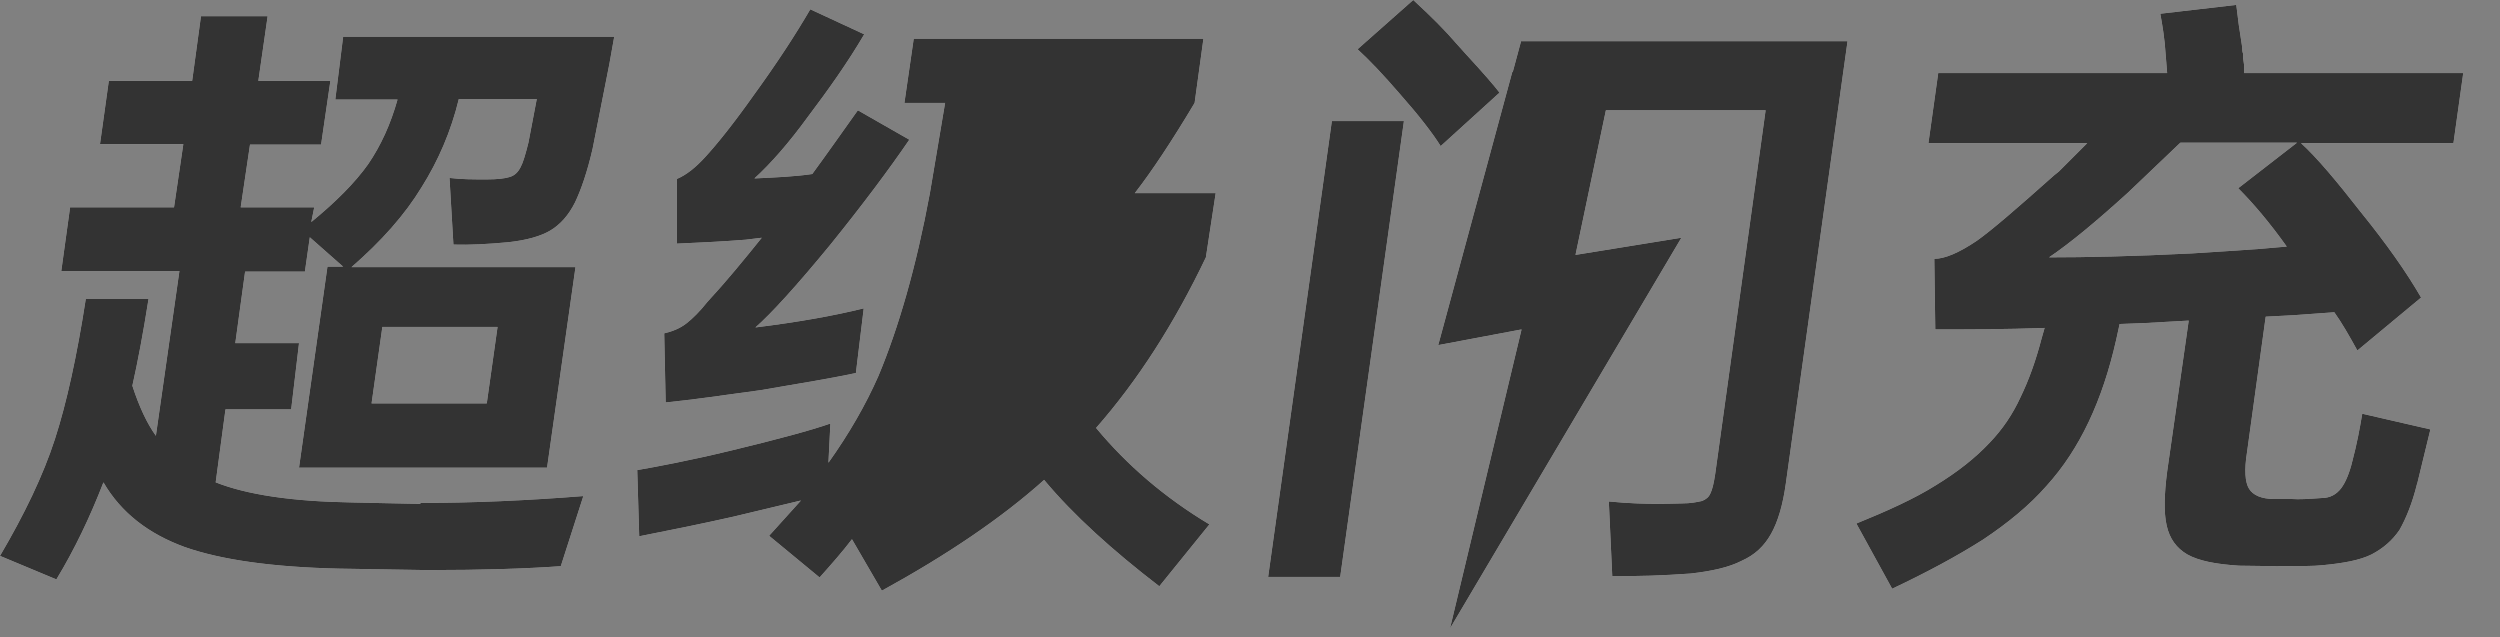 <?xml version="1.0" encoding="utf-8" ?>
<svg baseProfile="full" height="13.0" version="1.1" viewBox="0 0 51.0 13.0" width="51.0" xmlns="http://www.w3.org/2000/svg" xmlns:ev="http://www.w3.org/2001/xml-events" xmlns:xlink="http://www.w3.org/1999/xlink"><rect x="0" y="0" width="51.0" height="13.0" fill="#808080" stroke="none"/><defs /><path d="M27.34 11.77h-1.47l1.3-9.3h1.47l-1.3 9.3Zm8.68-9.52h-3.26L32.14 5.2l2.16-0.35-4.72 7.97 1.46-6.1-1.7 0.32 1.51-5.57h0.01l0.17-0.63h6.66l-1.26 9.03c-0.06 0.43-0.16 0.77-0.3 1.02-0.14 0.25-0.33 0.43-0.6 0.55-0.25 0.13-0.6 0.21-1.04 0.26-0.56 0.04-1.1 0.06-1.6 0.05l-0.07-1.52c0.4 0.04 0.77 0.05 1.06 0.05l0.42-0.01c0.2 0 0.33-0.03 0.42-0.05 0.08-0.03 0.14-0.08 0.17-0.15 0.04-0.08 0.07-0.2 0.1-0.4l1.03-7.43ZM27.7 1l1.13-1c0.36 0.33 0.66 0.63 0.89 0.9l0.18 0.2c0.37 0.4 0.6 0.67 0.69 0.79l-1.2 1.09c-0.17-0.27-0.44-0.62-0.82-1.05C28.2 1.5 27.91 1.2 27.7 1.01ZM13.81 4.97c0.44-0.02 0.9-0.04 1.4-0.08l0.33-0.04c-0.37 0.46-0.73 0.9-1.11 1.31C14.28 6.35 14.13 6.5 14 6.6c-0.13 0.1-0.28 0.16-0.45 0.2l0.03 1.41c0.5-0.05 1.14-0.14 1.93-0.25 0.83-0.14 1.48-0.25 1.95-0.35l0.16-1.32c-0.6 0.15-1.33 0.28-2.21 0.39 0.33-0.29 0.84-0.85 1.53-1.69 0.67-0.83 1.2-1.54 1.61-2.14l-1.05-0.6C17.2 2.67 16.9 3.1 16.57 3.55c-0.33 0.05-0.73 0.07-1.18 0.09 0.33-0.3 0.7-0.72 1.1-1.27 0.4-0.53 0.8-1.09 1.14-1.67l-1.1-0.51c-0.29 0.5-0.68 1.1-1.16 1.76-0.41 0.58-0.75 1-0.98 1.25-0.2 0.22-0.39 0.37-0.58 0.45v1.32Zm10.85 5.72c-0.9-0.54-1.67-1.2-2.3-1.96 0.86-0.98 1.6-2.14 2.24-3.48l0.2-1.31h-1.65c0.35-0.45 0.76-1.07 1.22-1.84l0.18-1.31h-5.91L18.45 2.1h0.83l-0.31 1.84c-0.28 1.51-0.64 2.75-1.05 3.73-0.26 0.59-0.6 1.18-1.02 1.77l0.04-0.8c-0.4 0.14-1.07 0.32-2.02 0.55C14.05 9.4 13.4 9.52 13 9.59l0.04 1.35c0.66-0.13 1.3-0.26 1.92-0.4l1.38-0.33-0.65 0.72 1.03 0.85c0.25-0.28 0.47-0.53 0.66-0.78l0.61 1.05c1.33-0.73 2.44-1.48 3.31-2.26 0.6 0.72 1.4 1.44 2.35 2.17l1.02-1.26v-0.01Zm-4.11-1.93l-0.1-0.16-0.08-0.12c-0.31-0.57-0.56-1.19-0.72-1.87-0.16 0.56-0.35 1.09-0.56 1.61-0.35 0.81-0.84 1.62-1.47 2.44 1.17-0.58 2.14-1.21 2.93-1.9ZM20.6 2.1l-0.23 1.31c0.14 1.58 0.49 2.9 1.05 3.94l0.2 0.33c0.62-0.72 1.16-1.53 1.61-2.45h-1.68l0.17-1.2c0.37-0.49 0.79-1.13 1.25-1.94h-2.36L20.6 2.11ZM8.58 10.26c1.08 0 2.18-0.05 3.32-0.14l-0.46 1.43c-0.69 0.05-1.6 0.08-2.72 0.08l-1.8-0.03c-1.36-0.03-2.41-0.18-3.15-0.44-0.74-0.27-1.3-0.7-1.66-1.32-0.27 0.7-0.59 1.37-0.96 1.98L0 11.34c0.5-0.85 0.88-1.64 1.12-2.38 0.24-0.74 0.45-1.7 0.63-2.86h1.28C2.92 6.8 2.81 7.38 2.7 7.87 2.84 8.3 3 8.64 3.18 8.89l0.48-3.36H1.25l0.18-1.3h2.12l0.19-1.29h-1.7l0.18-1.29h1.7L4.1 0.33h1.36L5.27 1.65h1.47l-0.19 1.3H5.1L4.91 4.23h1.5L6.35 4.53c0.5-0.41 0.89-0.8 1.16-1.18 0.26-0.38 0.46-0.82 0.6-1.32H6.84L7 0.75h5.53l-0.1 0.56-0.34 1.72c-0.11 0.48-0.24 0.85-0.36 1.1-0.13 0.26-0.3 0.45-0.5 0.57-0.2 0.12-0.49 0.2-0.85 0.24C9.96 4.98 9.58 5 9.25 4.99L9.17 3.63c0.24 0.03 0.5 0.03 0.76 0.03 0.22 0 0.38-0.02 0.47-0.05 0.1-0.03 0.17-0.1 0.22-0.2 0.05-0.09 0.1-0.26 0.16-0.5l0.17-0.89H9.36C9.2 2.68 8.94 3.28 8.6 3.82c-0.34 0.56-0.82 1.1-1.43 1.63h4.57l-0.58 4.09H6.1l0.58-4.1H7l-0.68-0.6-0.1 0.7H5L4.8 7h1.3L5.94 8.35H4.6l-0.2 1.49c0.63 0.25 1.55 0.39 2.77 0.41l1.41 0.03-0.01-0.02Zm1.57-3.59H7.8L7.58 8.23h2.35l0.22-1.56Zm39.43 2.09h0.04-0.04Zm-0.27 1.11l0.27-1.11-1.39-0.32c-0.05 0.3-0.11 0.62-0.2 0.96-0.06 0.25-0.14 0.44-0.23 0.56-0.1 0.13-0.23 0.2-0.4 0.2-0.27 0.02-0.47 0.03-0.6 0.02H46.4c-0.27 0-0.44-0.08-0.52-0.21-0.08-0.13-0.1-0.38-0.04-0.75l0.38-2.76 0.57-0.03 0.83-0.06c0.15 0.21 0.3 0.47 0.47 0.78l1.3-1.08c-0.3-0.52-0.71-1.1-1.22-1.73-0.5-0.64-0.9-1.12-1.23-1.42h3.11l0.2-1.43h-4.47V1.33l-0.02-0.14V1.1c-0.02-0.05-0.02-0.1-0.02-0.14L45.67 0.5l-0.05-0.4-1.55 0.18c0.04 0.22 0.09 0.5 0.11 0.84l0.03 0.37h-4.67l-0.2 1.43h3.24L42 3.5l-0.1 0.08c-0.74 0.66-1.26 1.11-1.57 1.33-0.37 0.25-0.66 0.37-0.87 0.37l0.02 1.44c0.66 0 1.4 0 2.23-0.03L41.65 6.9c-0.12 0.46-0.26 0.85-0.43 1.2-0.16 0.35-0.37 0.66-0.63 0.93-0.3 0.32-0.66 0.6-1.1 0.87-0.43 0.27-0.98 0.52-1.62 0.78l0.73 1.33c0.72-0.34 1.33-0.67 1.85-1 0.51-0.34 0.95-0.7 1.3-1.1 0.68-0.75 1.14-1.74 1.42-2.98l0.07-0.32 0.52-0.02 0.89-0.05-0.44 3.08c-0.06 0.46-0.07 0.84-0.01 1.1 0.06 0.27 0.2 0.46 0.42 0.59 0.23 0.13 0.58 0.2 1.06 0.23l0.75 0.01c0.46 0 0.78 0 0.95-0.02 0.42-0.04 0.76-0.1 1-0.22 0.23-0.12 0.42-0.28 0.57-0.5 0.13-0.23 0.26-0.54 0.36-0.95Zm-2.66-4.84c-0.72 0.07-1.37 0.1-1.94 0.14-1.19 0.06-2.16 0.08-2.91 0.08 0.43-0.29 0.96-0.73 1.61-1.32l1.07-1.02h2.38l-1.2 0.93c0.31 0.31 0.64 0.7 0.99 1.19Z" fill="#ffffff" fill-opacity="1.0" /><path d="M27.34 11.77h-1.47l1.3-9.3h1.47l-1.3 9.3Zm8.68-9.52h-3.26L32.14 5.2l2.16-0.35-4.72 7.97 1.46-6.1-1.7 0.32 1.51-5.57h0.01l0.17-0.63h6.66l-1.26 9.03c-0.06 0.43-0.16 0.77-0.3 1.02-0.14 0.25-0.33 0.43-0.6 0.55-0.25 0.13-0.6 0.21-1.04 0.26-0.56 0.04-1.1 0.06-1.6 0.05l-0.07-1.52c0.4 0.04 0.77 0.05 1.06 0.05l0.42-0.01c0.2 0 0.33-0.03 0.42-0.05 0.08-0.03 0.14-0.08 0.17-0.15 0.04-0.08 0.07-0.2 0.1-0.4l1.03-7.43ZM27.7 1l1.13-1c0.36 0.33 0.66 0.63 0.89 0.9l0.18 0.2c0.37 0.4 0.6 0.67 0.69 0.79l-1.2 1.09c-0.17-0.27-0.44-0.62-0.82-1.05C28.2 1.5 27.91 1.2 27.7 1.01ZM13.81 4.97c0.44-0.02 0.9-0.04 1.4-0.08l0.33-0.04c-0.37 0.46-0.73 0.9-1.11 1.31C14.28 6.35 14.13 6.5 14 6.6c-0.13 0.1-0.28 0.16-0.45 0.2l0.03 1.41c0.5-0.05 1.14-0.14 1.93-0.25 0.83-0.14 1.48-0.25 1.95-0.35l0.16-1.32c-0.6 0.15-1.33 0.28-2.21 0.39 0.33-0.29 0.84-0.85 1.53-1.69 0.67-0.83 1.2-1.54 1.61-2.14l-1.05-0.6C17.2 2.67 16.9 3.1 16.57 3.55c-0.33 0.05-0.73 0.07-1.18 0.09 0.33-0.3 0.7-0.72 1.1-1.27 0.4-0.53 0.8-1.09 1.14-1.67l-1.1-0.51c-0.29 0.5-0.68 1.1-1.16 1.76-0.41 0.58-0.75 1-0.98 1.25-0.2 0.22-0.39 0.37-0.58 0.45v1.32Zm10.85 5.72c-0.9-0.54-1.67-1.2-2.3-1.96 0.86-0.98 1.6-2.14 2.24-3.48l0.2-1.31h-1.65c0.35-0.45 0.76-1.07 1.22-1.84l0.18-1.31h-5.91L18.45 2.1h0.83l-0.31 1.84c-0.28 1.51-0.64 2.75-1.05 3.73-0.26 0.59-0.6 1.18-1.02 1.77l0.04-0.8c-0.4 0.14-1.07 0.32-2.02 0.55C14.05 9.4 13.4 9.52 13 9.59l0.04 1.35c0.66-0.13 1.3-0.26 1.92-0.4l1.38-0.33-0.65 0.72 1.03 0.85c0.25-0.28 0.47-0.53 0.66-0.78l0.61 1.05c1.33-0.73 2.44-1.48 3.31-2.26 0.6 0.72 1.4 1.44 2.35 2.17l1.02-1.26v-0.01Zm-4.11-1.93l-0.1-0.16-0.08-0.12c-0.31-0.57-0.56-1.19-0.72-1.87-0.16 0.56-0.35 1.09-0.56 1.61-0.35 0.81-0.84 1.62-1.47 2.44 1.17-0.58 2.14-1.21 2.93-1.9ZM20.6 2.1l-0.23 1.31c0.14 1.58 0.49 2.9 1.05 3.94l0.2 0.33c0.62-0.72 1.16-1.53 1.61-2.45h-1.68l0.17-1.2c0.37-0.49 0.79-1.13 1.25-1.94h-2.36L20.6 2.11ZM8.58 10.26c1.08 0 2.18-0.05 3.32-0.14l-0.46 1.43c-0.69 0.05-1.6 0.08-2.72 0.08l-1.8-0.03c-1.36-0.03-2.41-0.18-3.15-0.44-0.74-0.27-1.3-0.7-1.66-1.32-0.27 0.7-0.59 1.37-0.96 1.98L0 11.34c0.5-0.85 0.88-1.64 1.12-2.38 0.24-0.74 0.45-1.7 0.63-2.86h1.28C2.92 6.8 2.81 7.38 2.7 7.87 2.84 8.3 3 8.64 3.18 8.89l0.48-3.36H1.25l0.18-1.3h2.12l0.19-1.29h-1.7l0.18-1.29h1.7L4.1 0.33h1.36L5.27 1.65h1.47l-0.19 1.3H5.1L4.91 4.23h1.5L6.35 4.53c0.5-0.41 0.89-0.8 1.16-1.18 0.26-0.38 0.46-0.82 0.6-1.32H6.84L7 0.75h5.53l-0.1 0.56-0.34 1.72c-0.11 0.48-0.24 0.85-0.36 1.1-0.13 0.26-0.3 0.45-0.5 0.57-0.2 0.12-0.49 0.2-0.85 0.24C9.96 4.98 9.58 5 9.25 4.99L9.17 3.63c0.24 0.03 0.5 0.03 0.76 0.03 0.22 0 0.38-0.02 0.47-0.05 0.1-0.03 0.17-0.1 0.22-0.2 0.05-0.09 0.1-0.26 0.16-0.5l0.17-0.89H9.36C9.2 2.68 8.94 3.28 8.6 3.82c-0.34 0.56-0.82 1.1-1.43 1.63h4.57l-0.58 4.09H6.1l0.58-4.1H7l-0.68-0.6-0.1 0.7H5L4.8 7h1.3L5.94 8.35H4.6l-0.2 1.49c0.63 0.25 1.55 0.39 2.77 0.41l1.41 0.03-0.01-0.02Zm1.57-3.59H7.8L7.58 8.23h2.35l0.22-1.56Zm39.43 2.09h0.04-0.04Zm-0.27 1.11l0.27-1.11-1.39-0.32c-0.05 0.3-0.11 0.62-0.2 0.96-0.06 0.25-0.14 0.44-0.23 0.56-0.1 0.13-0.23 0.2-0.4 0.2-0.27 0.02-0.47 0.03-0.6 0.02H46.4c-0.27 0-0.44-0.08-0.52-0.21-0.08-0.13-0.1-0.38-0.04-0.75l0.38-2.76 0.57-0.03 0.83-0.06c0.15 0.21 0.3 0.47 0.47 0.78l1.3-1.08c-0.3-0.52-0.71-1.1-1.22-1.73-0.5-0.64-0.9-1.12-1.23-1.42h3.11l0.2-1.43h-4.47V1.33l-0.02-0.14V1.1c-0.02-0.05-0.02-0.1-0.02-0.14L45.67 0.5l-0.05-0.4-1.55 0.18c0.04 0.22 0.09 0.5 0.11 0.84l0.03 0.37h-4.67l-0.2 1.43h3.24L42 3.5l-0.1 0.08c-0.74 0.66-1.26 1.11-1.57 1.33-0.37 0.25-0.66 0.37-0.87 0.37l0.02 1.44c0.66 0 1.4 0 2.23-0.03L41.65 6.9c-0.12 0.46-0.26 0.85-0.43 1.2-0.16 0.35-0.37 0.66-0.63 0.93-0.3 0.32-0.66 0.6-1.1 0.87-0.43 0.27-0.98 0.52-1.62 0.78l0.73 1.33c0.72-0.34 1.33-0.67 1.85-1 0.51-0.34 0.95-0.7 1.3-1.1 0.68-0.75 1.14-1.74 1.42-2.98l0.07-0.32 0.52-0.02 0.89-0.05-0.44 3.08c-0.06 0.46-0.07 0.84-0.01 1.1 0.06 0.27 0.2 0.46 0.42 0.59 0.23 0.13 0.58 0.2 1.06 0.23l0.75 0.01c0.46 0 0.78 0 0.95-0.02 0.42-0.04 0.76-0.1 1-0.22 0.23-0.12 0.42-0.28 0.57-0.5 0.13-0.23 0.26-0.54 0.36-0.95Zm-2.66-4.84c-0.72 0.07-1.37 0.1-1.94 0.14-1.19 0.06-2.16 0.08-2.91 0.08 0.43-0.29 0.96-0.73 1.61-1.32l1.07-1.02h2.38l-1.2 0.93c0.31 0.31 0.64 0.7 0.99 1.19Z" fill="#000000" fill-opacity="1.0" /><path d="M27.34 11.77h-1.47l1.3-9.3h1.47l-1.3 9.3Zm8.68-9.52h-3.26L32.14 5.2l2.16-0.35-4.72 7.97 1.46-6.1-1.7 0.32 1.51-5.57h0.01l0.17-0.63h6.66l-1.26 9.03c-0.06 0.43-0.16 0.77-0.3 1.02-0.14 0.25-0.33 0.43-0.6 0.55-0.25 0.13-0.6 0.21-1.04 0.26-0.56 0.04-1.1 0.06-1.6 0.05l-0.07-1.52c0.4 0.04 0.77 0.05 1.06 0.05l0.42-0.01c0.2 0 0.33-0.03 0.42-0.05 0.08-0.03 0.14-0.08 0.17-0.15 0.04-0.08 0.07-0.2 0.1-0.4l1.03-7.43ZM27.7 1l1.13-1c0.36 0.33 0.66 0.63 0.89 0.9l0.18 0.2c0.37 0.4 0.6 0.67 0.69 0.79l-1.2 1.09c-0.17-0.27-0.44-0.62-0.82-1.05C28.2 1.5 27.91 1.2 27.7 1.01ZM13.81 4.97c0.44-0.02 0.9-0.04 1.4-0.08l0.33-0.04c-0.37 0.46-0.73 0.9-1.11 1.31C14.28 6.35 14.13 6.5 14 6.6c-0.13 0.1-0.28 0.16-0.45 0.2l0.03 1.41c0.5-0.05 1.14-0.14 1.93-0.25 0.83-0.14 1.48-0.25 1.95-0.35l0.16-1.32c-0.6 0.15-1.33 0.28-2.21 0.39 0.33-0.29 0.84-0.85 1.53-1.69 0.67-0.83 1.2-1.54 1.61-2.14l-1.05-0.6C17.2 2.67 16.9 3.1 16.57 3.55c-0.33 0.05-0.73 0.07-1.18 0.09 0.33-0.3 0.7-0.72 1.1-1.27 0.4-0.53 0.8-1.09 1.14-1.67l-1.1-0.51c-0.29 0.5-0.68 1.1-1.16 1.76-0.41 0.58-0.75 1-0.98 1.25-0.2 0.22-0.39 0.37-0.58 0.45v1.32Zm10.85 5.72c-0.9-0.54-1.67-1.2-2.3-1.96 0.86-0.98 1.6-2.14 2.24-3.48l0.2-1.31h-1.65c0.35-0.45 0.76-1.07 1.22-1.84l0.18-1.31h-5.91L18.45 2.1h0.83l-0.31 1.84c-0.28 1.51-0.64 2.75-1.05 3.73-0.26 0.59-0.6 1.18-1.02 1.77l0.04-0.8c-0.4 0.14-1.07 0.32-2.02 0.55C14.05 9.4 13.4 9.52 13 9.59l0.04 1.35c0.66-0.13 1.3-0.26 1.92-0.4l1.38-0.33-0.65 0.72 1.03 0.85c0.25-0.28 0.47-0.53 0.66-0.78l0.61 1.05c1.33-0.73 2.44-1.48 3.31-2.26 0.6 0.72 1.4 1.44 2.35 2.17l1.02-1.26v-0.01Zm-4.11-1.93l-0.1-0.16-0.08-0.12c-0.31-0.57-0.56-1.19-0.72-1.87-0.16 0.56-0.35 1.09-0.56 1.61-0.35 0.81-0.84 1.62-1.47 2.44 1.17-0.58 2.14-1.21 2.93-1.9ZM20.6 2.1l-0.23 1.31c0.14 1.58 0.49 2.9 1.05 3.94l0.2 0.33c0.62-0.72 1.16-1.53 1.61-2.45h-1.68l0.17-1.2c0.37-0.49 0.79-1.13 1.25-1.94h-2.36L20.6 2.11ZM8.58 10.26c1.08 0 2.18-0.05 3.32-0.14l-0.46 1.43c-0.69 0.05-1.6 0.08-2.72 0.08l-1.8-0.03c-1.36-0.03-2.41-0.18-3.15-0.44-0.74-0.27-1.3-0.7-1.66-1.32-0.27 0.7-0.59 1.37-0.96 1.98L0 11.34c0.5-0.85 0.88-1.64 1.12-2.38 0.24-0.74 0.45-1.7 0.63-2.86h1.28C2.92 6.8 2.81 7.38 2.7 7.87 2.84 8.3 3 8.64 3.18 8.89l0.48-3.36H1.25l0.18-1.3h2.12l0.19-1.29h-1.7l0.18-1.29h1.7L4.1 0.33h1.36L5.27 1.65h1.47l-0.19 1.3H5.1L4.91 4.23h1.5L6.35 4.53c0.5-0.41 0.89-0.8 1.16-1.18 0.26-0.38 0.46-0.82 0.6-1.32H6.84L7 0.75h5.53l-0.1 0.56-0.34 1.72c-0.11 0.48-0.24 0.85-0.36 1.1-0.13 0.26-0.3 0.45-0.5 0.57-0.2 0.12-0.49 0.2-0.85 0.24C9.96 4.98 9.58 5 9.25 4.99L9.17 3.63c0.24 0.03 0.5 0.03 0.76 0.03 0.22 0 0.38-0.02 0.47-0.05 0.1-0.03 0.17-0.1 0.22-0.2 0.05-0.09 0.1-0.26 0.16-0.5l0.17-0.89H9.36C9.2 2.68 8.94 3.28 8.6 3.82c-0.34 0.56-0.82 1.1-1.43 1.63h4.57l-0.58 4.09H6.1l0.58-4.1H7l-0.68-0.6-0.1 0.7H5L4.8 7h1.3L5.94 8.35H4.6l-0.2 1.49c0.63 0.25 1.55 0.39 2.77 0.41l1.41 0.03-0.01-0.02Zm1.57-3.59H7.8L7.58 8.23h2.35l0.22-1.56Zm39.43 2.09h0.04-0.04Zm-0.27 1.11l0.27-1.11-1.39-0.32c-0.05 0.3-0.11 0.62-0.2 0.96-0.06 0.25-0.14 0.44-0.23 0.56-0.1 0.13-0.23 0.2-0.4 0.2-0.27 0.02-0.47 0.03-0.6 0.02H46.4c-0.27 0-0.44-0.08-0.52-0.21-0.08-0.13-0.1-0.38-0.04-0.75l0.38-2.76 0.57-0.03 0.83-0.06c0.15 0.21 0.3 0.47 0.47 0.78l1.3-1.08c-0.3-0.52-0.71-1.1-1.22-1.73-0.5-0.64-0.9-1.12-1.23-1.42h3.11l0.2-1.43h-4.47V1.33l-0.02-0.14V1.1c-0.02-0.05-0.02-0.1-0.02-0.14L45.67 0.5l-0.05-0.4-1.55 0.18c0.04 0.22 0.09 0.5 0.11 0.84l0.03 0.37h-4.67l-0.2 1.43h3.24L42 3.5l-0.1 0.08c-0.74 0.66-1.26 1.11-1.57 1.33-0.37 0.25-0.66 0.37-0.87 0.37l0.02 1.44c0.66 0 1.4 0 2.23-0.03L41.65 6.9c-0.12 0.46-0.26 0.85-0.43 1.2-0.16 0.35-0.37 0.66-0.63 0.93-0.3 0.32-0.66 0.6-1.1 0.87-0.43 0.27-0.98 0.52-1.62 0.78l0.73 1.33c0.72-0.34 1.33-0.67 1.85-1 0.51-0.34 0.95-0.7 1.3-1.1 0.68-0.75 1.14-1.74 1.42-2.98l0.07-0.32 0.52-0.02 0.89-0.05-0.44 3.08c-0.06 0.46-0.07 0.84-0.01 1.1 0.06 0.27 0.2 0.46 0.42 0.59 0.23 0.13 0.58 0.2 1.06 0.23l0.75 0.01c0.46 0 0.78 0 0.95-0.02 0.42-0.04 0.76-0.1 1-0.22 0.23-0.12 0.42-0.28 0.57-0.5 0.13-0.23 0.26-0.54 0.36-0.95Zm-2.66-4.84c-0.72 0.07-1.37 0.1-1.94 0.14-1.19 0.06-2.16 0.08-2.91 0.08 0.43-0.29 0.96-0.73 1.61-1.32l1.07-1.02h2.38l-1.2 0.93c0.31 0.31 0.64 0.7 0.99 1.19Z" fill="#ffffff" fill-opacity="0.2" /></svg>